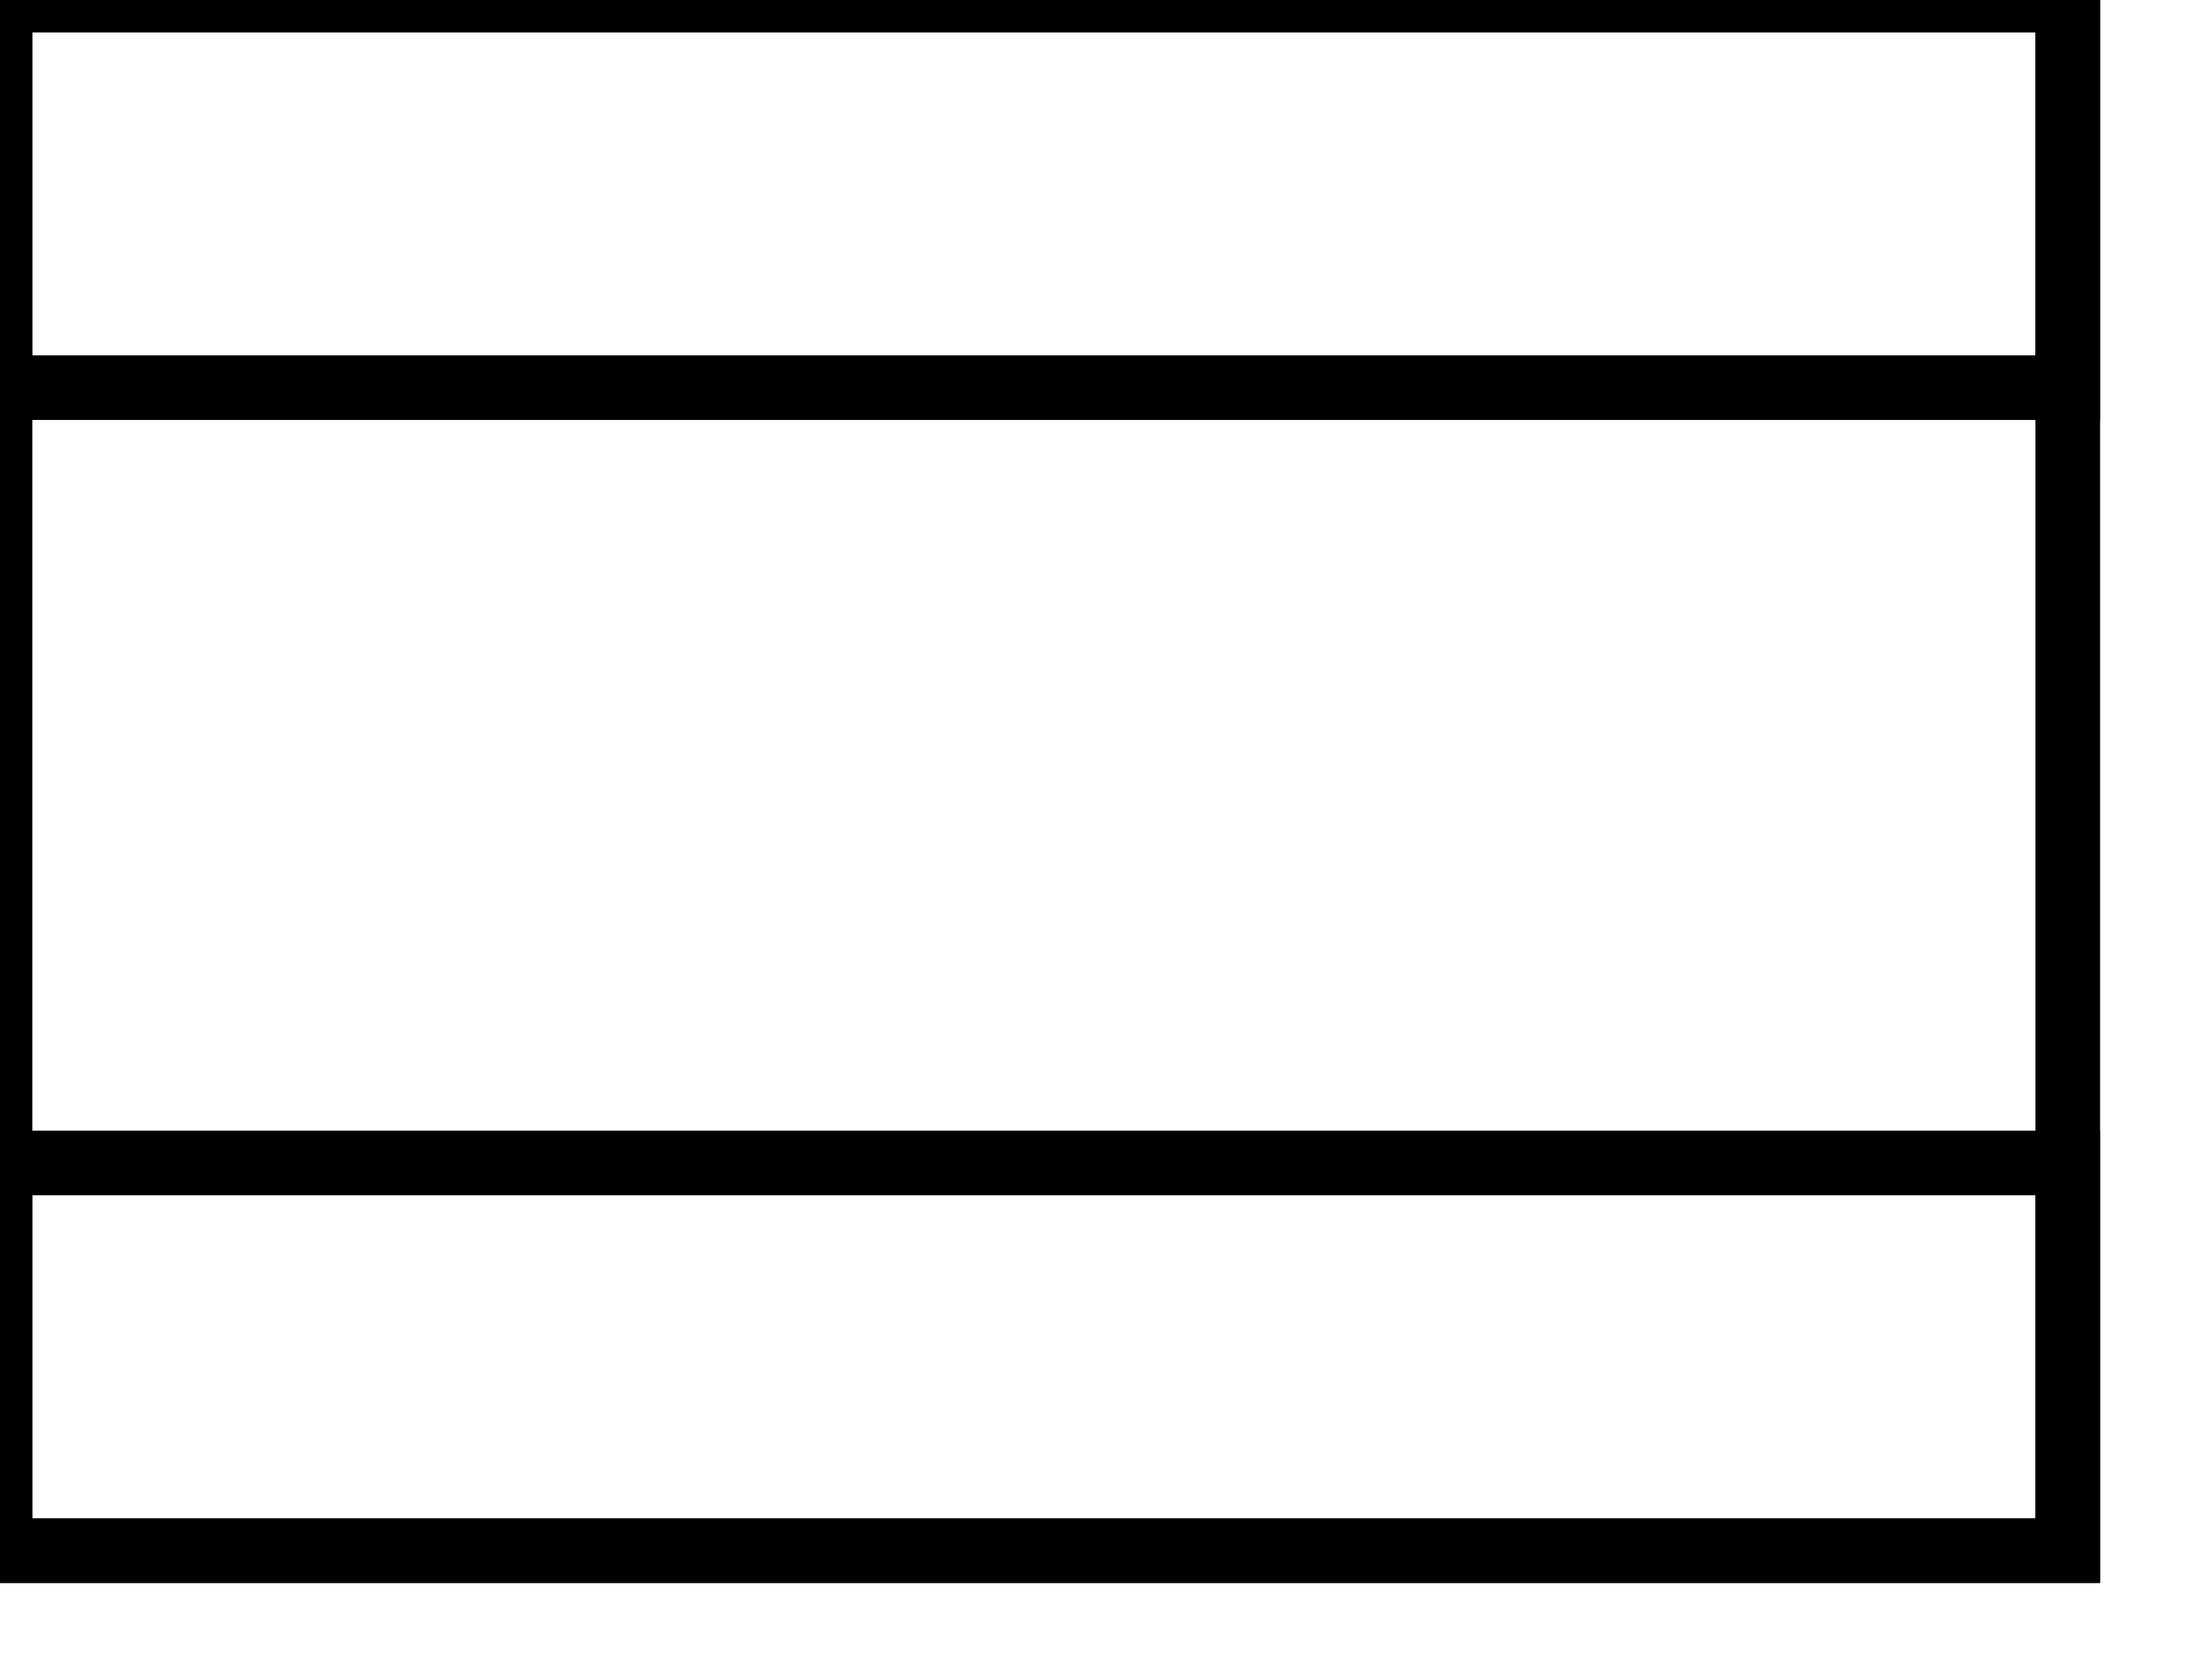 <?xml version="1.0"?>
<svg xmlns="http://www.w3.org/2000/svg" xmlns:xlink="http://www.w3.org/1999/xlink" width="34px" height="26px" viewBox="0 0 34 26" version="1.1">
	<rect class="stroke" stroke="#000" stroke-width="1" fill="none" x="0" y="0" width="32" height="24"/>
	<rect class="stroke" stroke="#000" stroke-width="1" fill="none" x="0" y="0" width="32" height="6"/>
	<rect class="stroke" stroke="#000" stroke-width="1" fill="none" x="0" y="18" width="32" height="6"/>
</svg>
